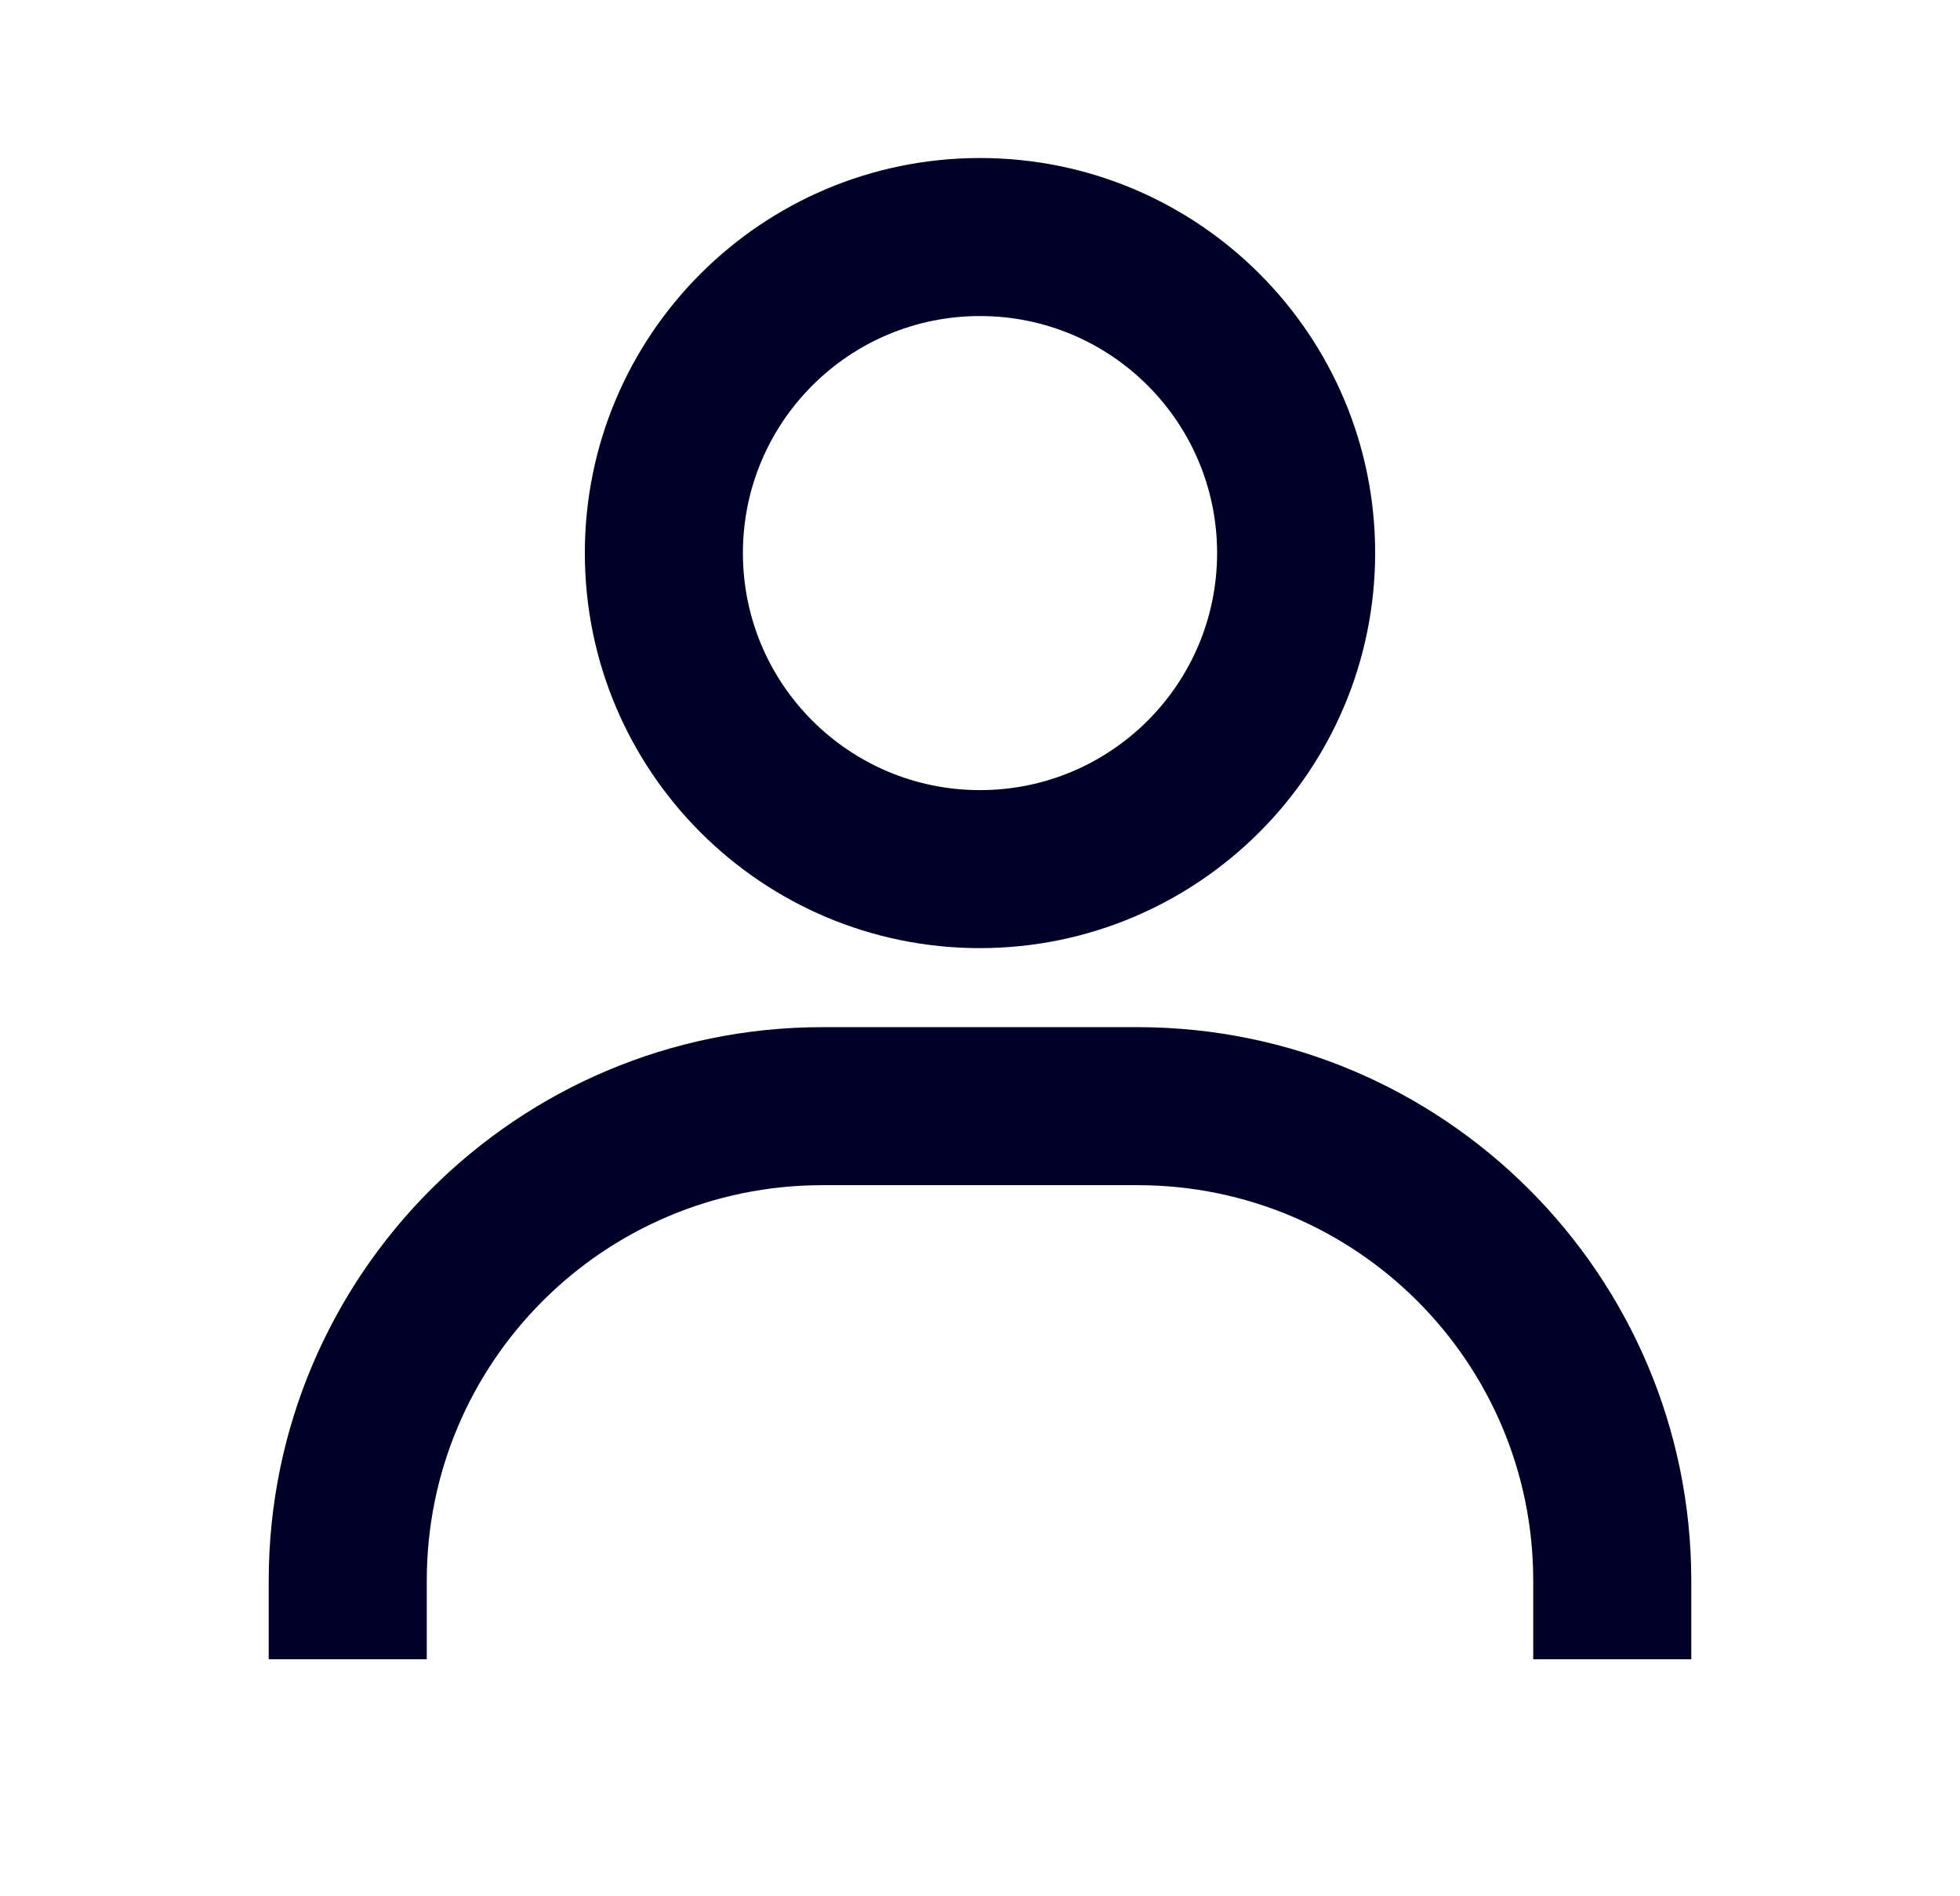 <svg width="31" height="30" viewBox="0 0 31 30" fill="none" xmlns="http://www.w3.org/2000/svg">
<path d="M6.75 26.25H4.25V25C4.256 20.17 8.17 16.256 13 16.25H18C22.83 16.256 26.744 20.17 26.75 25V26.25H24.25V25C24.246 21.55 21.45 18.754 18 18.75H13C9.55 18.754 6.754 21.55 6.75 25V26.25ZM15.5 15C12.048 15 9.25 12.202 9.25 8.75C9.25 5.298 12.048 2.5 15.5 2.5C18.952 2.5 21.75 5.298 21.75 8.75C21.746 12.2 18.95 14.996 15.5 15ZM15.5 5C13.429 5 11.75 6.679 11.75 8.75C11.75 10.821 13.429 12.5 15.5 12.5C17.571 12.5 19.25 10.821 19.25 8.75C19.25 6.679 17.571 5 15.5 5Z" fill="#010128"/>
</svg>
